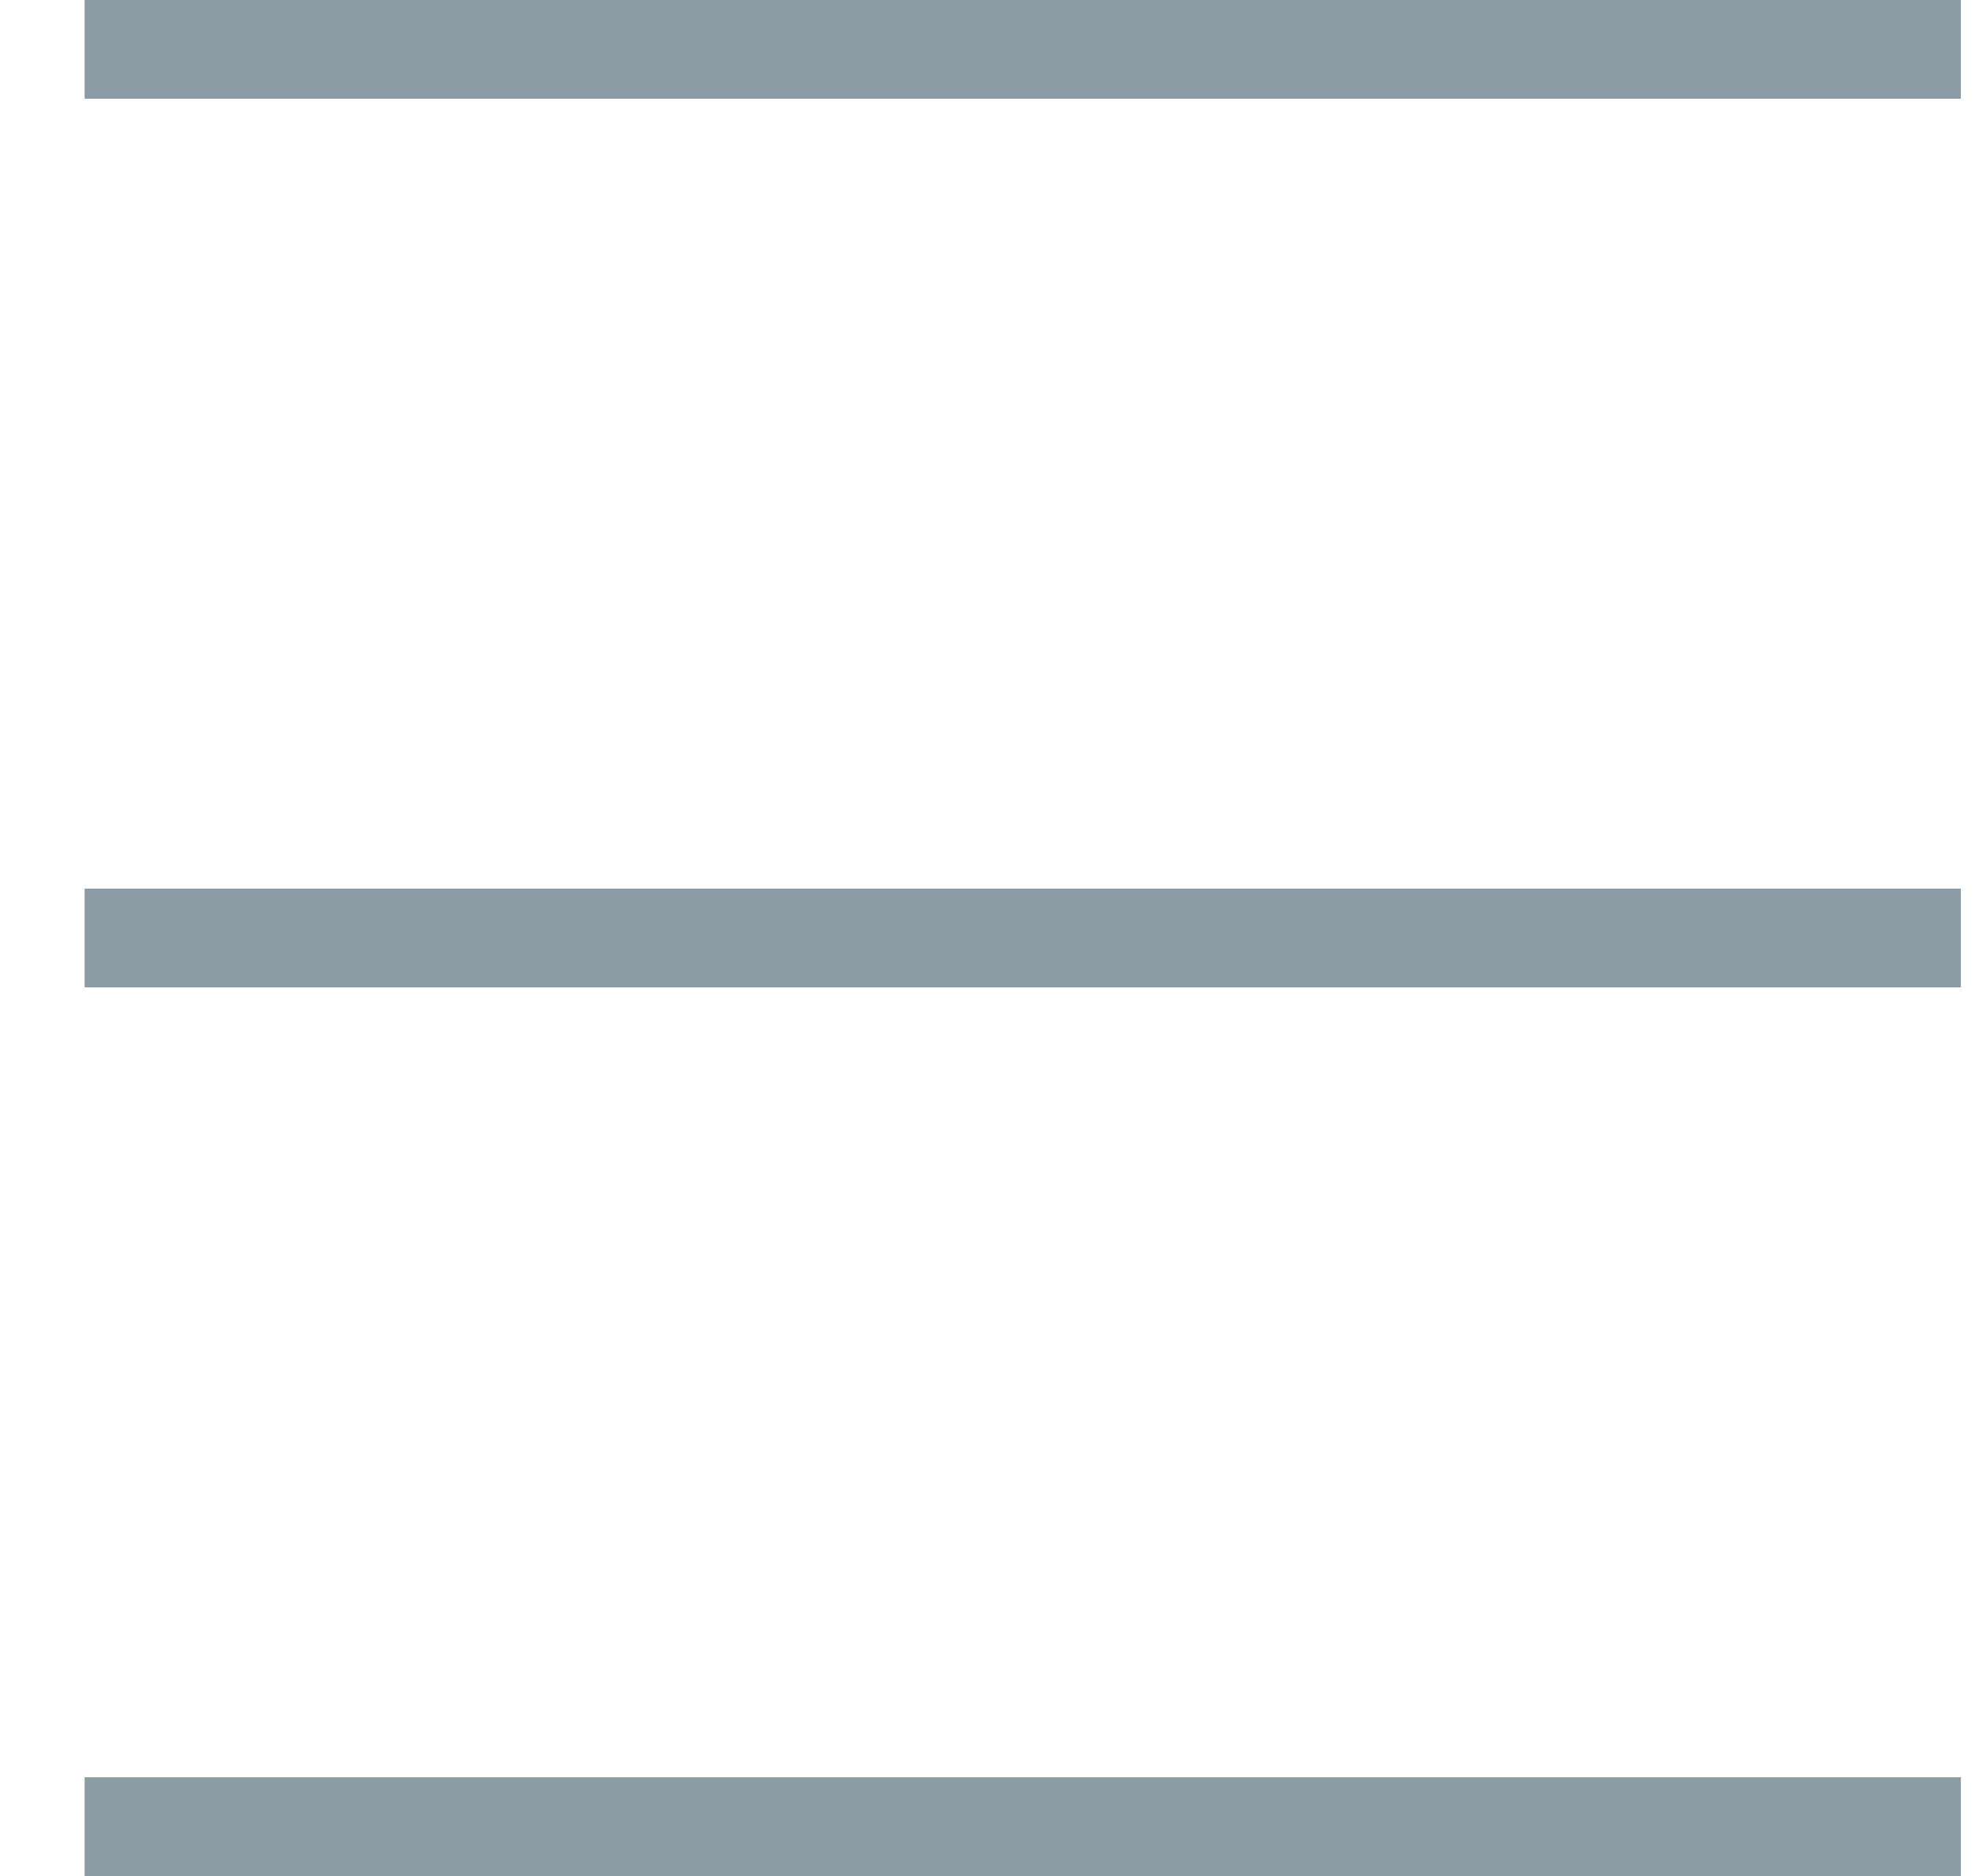 <?xml version="1.0" encoding="UTF-8"?>
<svg width="20px" height="19px" viewBox="0 0 20 19" version="1.1" xmlns="http://www.w3.org/2000/svg" xmlns:xlink="http://www.w3.org/1999/xlink">
    <!-- Generator: Sketch 41.1 (35376) - http://www.bohemiancoding.com/sketch -->
    <title>Group 217</title>
    <desc>Created with Sketch.</desc>
    <defs></defs>
    <g id="Page-1" stroke="none" stroke-width="1" fill="none" fill-rule="evenodd">
        <g id="Outline" transform="translate(-714, -6121)" fill="#8C9CA4">
            <g id="Group-217" transform="translate(714, 6121)">
                <polygon id="Fill-214" points="0.857 1 19.857 1 19.857 0 0.857 0"></polygon>
                <polygon id="Fill-215" points="0.857 10 19.857 10 19.857 9 0.857 9"></polygon>
                <polygon id="Fill-216" points="0.857 19 19.857 19 19.857 18 0.857 18"></polygon>
            </g>
        </g>
    </g>
</svg>